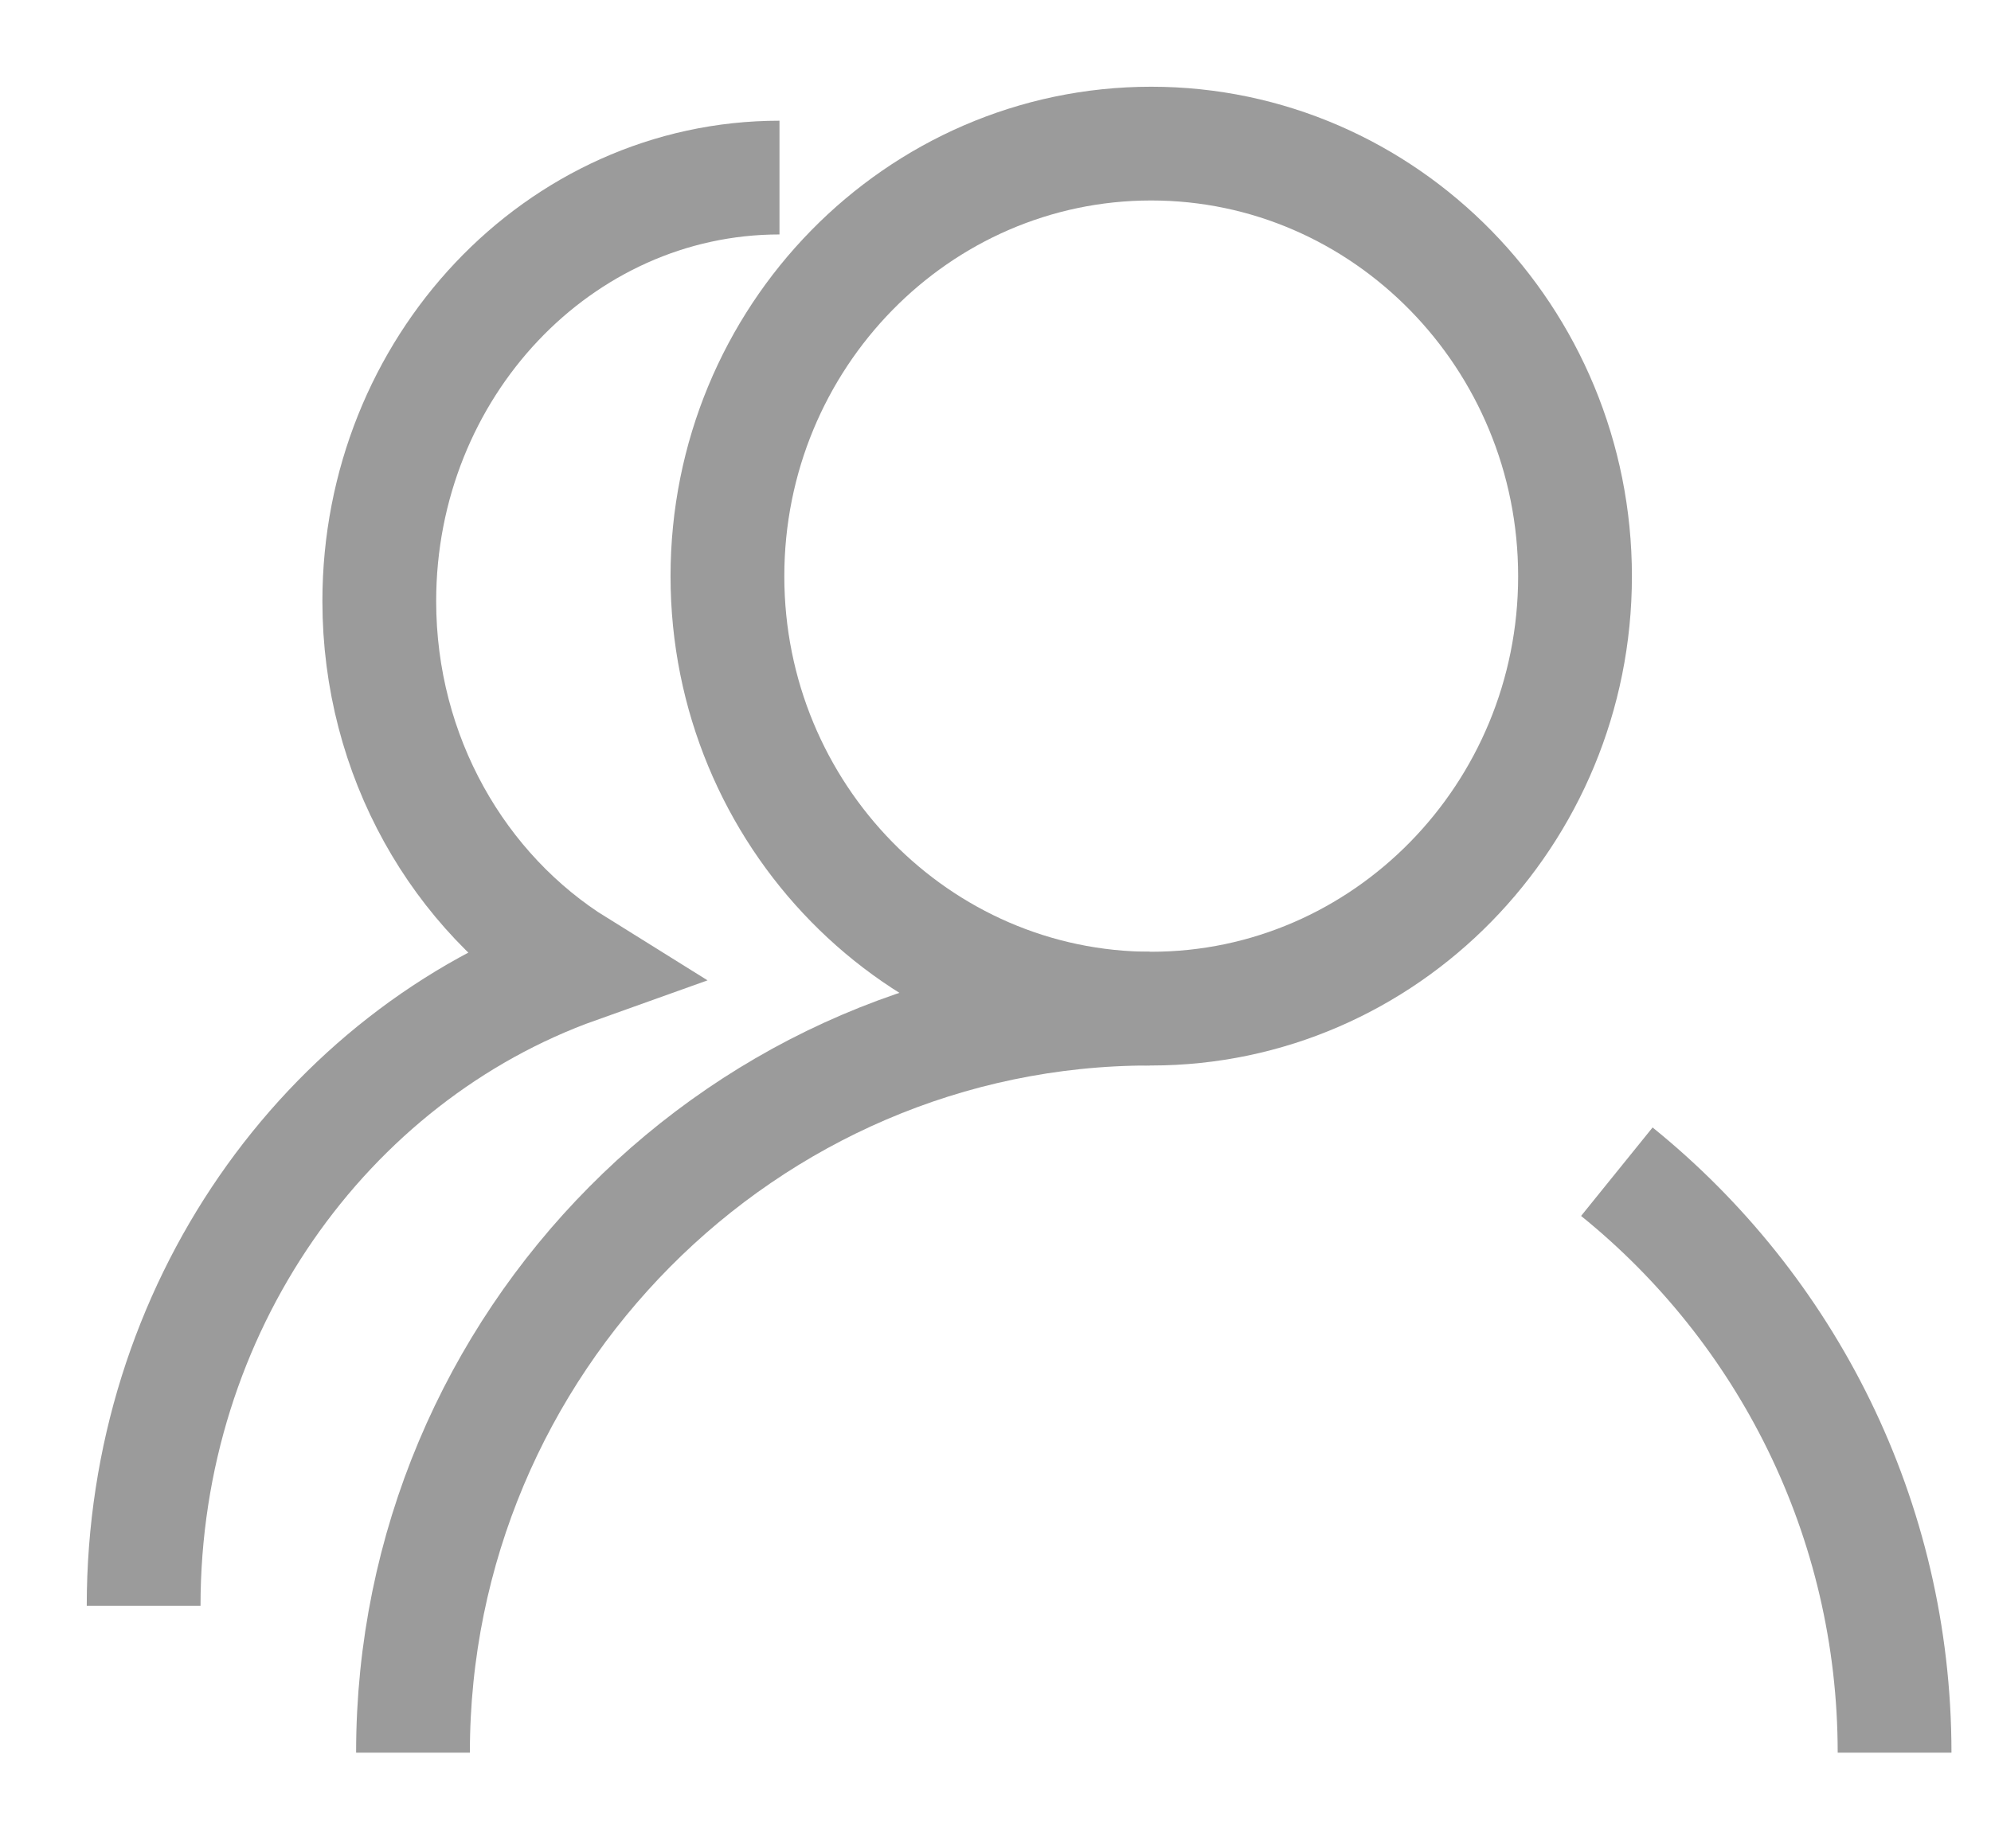 <?xml version="1.0" encoding="UTF-8"?>
<svg width="14px" height="13px" viewBox="0 0 14 13" version="1.1" xmlns="http://www.w3.org/2000/svg" xmlns:xlink="http://www.w3.org/1999/xlink">
    <!-- Generator: Sketch 40.3 (33839) - http://www.bohemiancoding.com/sketch -->
    <title>切图/赛事/小图标-参赛船只</title>
    <desc>Created with Sketch.</desc>
    <defs></defs>
    <g id="切图" stroke="none" stroke-width="1" fill="none" fill-rule="evenodd">
        <g id="中帆联/切图/" transform="translate(-34, -257)" stroke="#9B9B9B" stroke-width="0.8">
            <g id="切图/赛事/小图标-参赛船只" transform="translate(35, 258)">
                <path d="M1.904,11.327 C1.904,8.442 4.24,6.095 7.084,6.094" id="Stroke-1"></path>
                <path d="M10.368,11.327 C10.368,9.676 11.133,8.201 12.321,7.241" id="Stroke-1-Copy" transform="translate(11.345, 9.284) scale(-1, 1) translate(-11.345, -9.284) "></path>
                <path d="M7.095,6.094 C5.452,6.094 4.115,4.73 4.115,3.053 C4.115,1.374 5.451,0.01 7.095,0.01 C8.738,0.01 10.075,1.375 10.075,3.053 C10.075,4.73 8.738,6.094 7.095,6.094" id="Stroke-3"></path>
                <path d="M4.481,0.249 C2.93,0.249 1.667,1.585 1.667,3.228 C1.667,4.321 2.227,5.279 3.06,5.797 C1.289,6.429 0.01,8.205 0.01,10.294" id="Stroke-7"></path>
            </g>
        </g>
    </g>
</svg>
